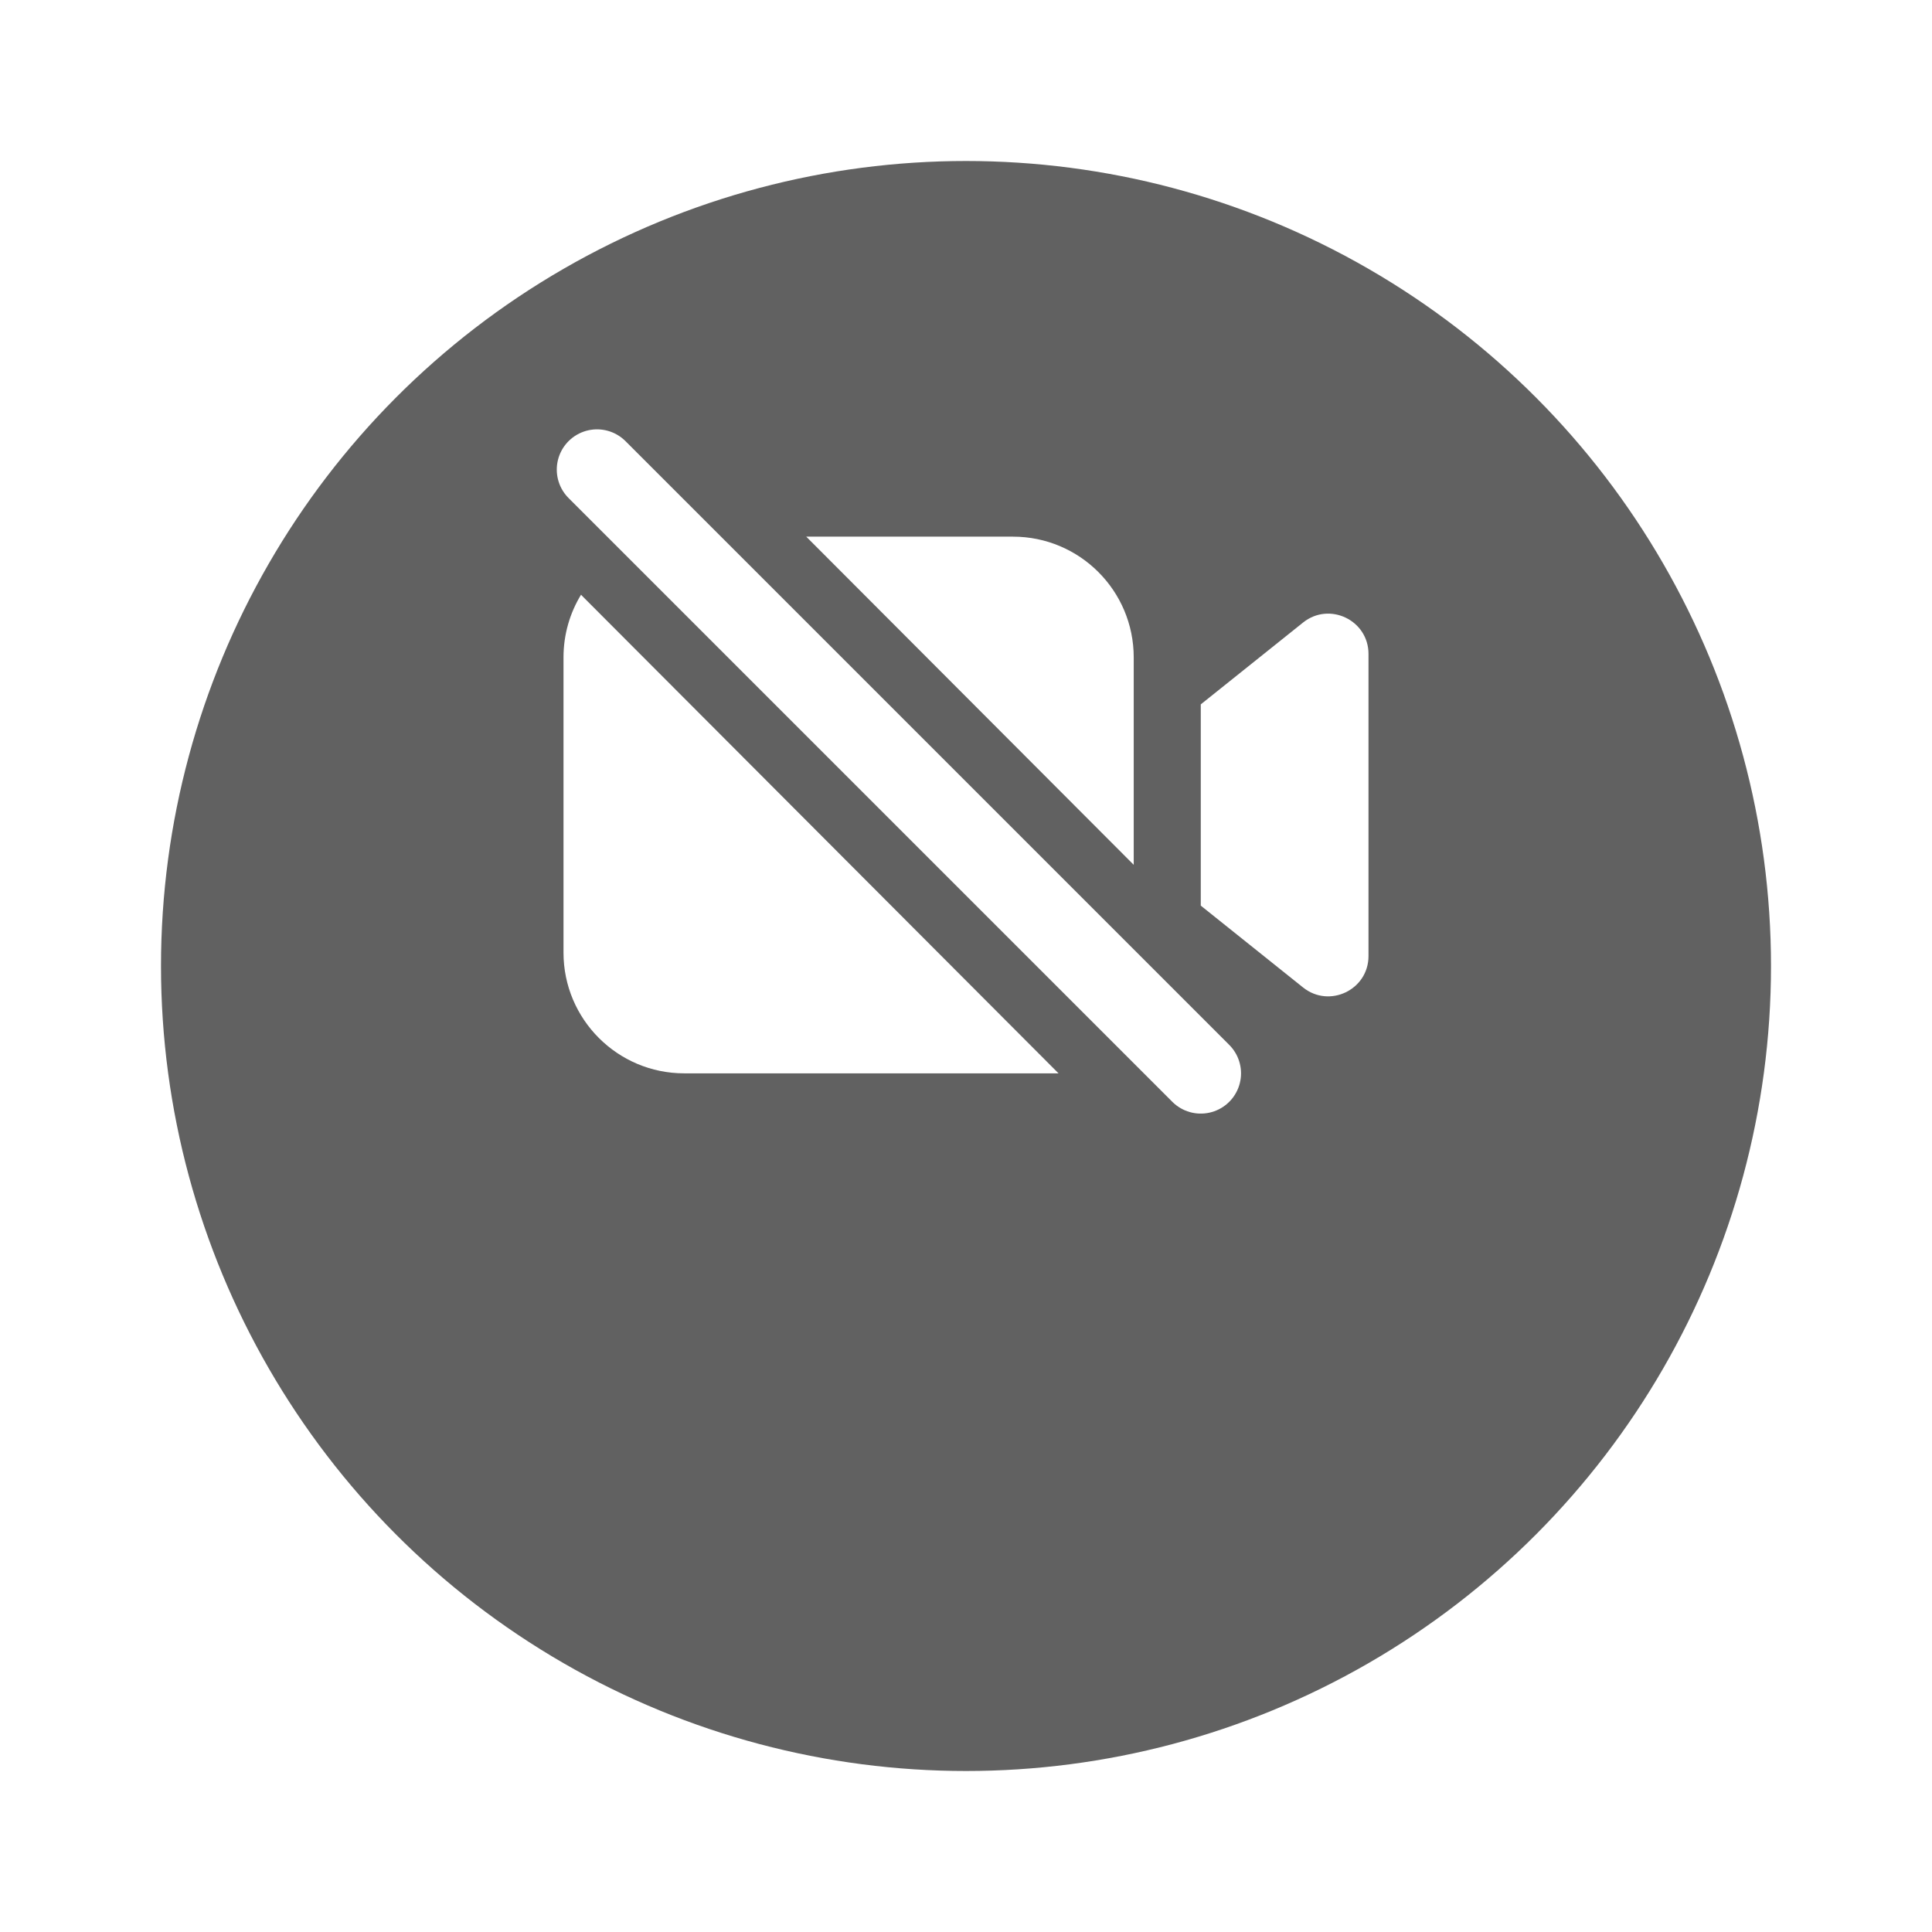 <svg width="48" height="48" viewBox="0 0 48 48" fill="none" xmlns="http://www.w3.org/2000/svg">
<g filter="url(#filter0_d)">
<circle cx="24" cy="20" r="20" fill="#616161"/>
</g>
<path d="M14.833 11.667L29.833 26.667" stroke="white" stroke-width="2" stroke-miterlimit="10" stroke-linecap="round"/>
<path fill-rule="evenodd" clip-rule="evenodd" d="M17 13.333H17.676L28.167 23.846V26.179C28.16 26.171 28.152 26.164 28.145 26.156L15.662 13.647C16.065 13.446 16.519 13.333 17 13.333ZM14.436 14.775C14.159 15.229 14 15.763 14 16.333V23.667C14 25.323 15.343 26.667 17 26.667H26.299L14.478 14.82C14.463 14.806 14.449 14.791 14.436 14.775ZM28.167 16.333V21.486L20.031 13.333H25.167C26.823 13.333 28.167 14.676 28.167 16.333Z" fill="white"/>
<path d="M29.833 17.5L32.375 15.466C33.03 14.943 34 15.409 34 16.247V23.753C34 24.591 33.03 25.057 32.375 24.534L29.833 22.5V17.5Z" fill="white"/>
<defs>
<filter id="filter0_d" x="0" y="0" width="48" height="48" filterUnits="userSpaceOnUse" color-interpolation-filters="sRGB">
<feFlood flood-opacity="0" result="BackgroundImageFix"/>
<feColorMatrix in="SourceAlpha" type="matrix" values="0 0 0 0 0 0 0 0 0 0 0 0 0 0 0 0 0 0 127 0"/>
<feOffset dy="4"/>
<feGaussianBlur stdDeviation="2"/>
<feColorMatrix type="matrix" values="0 0 0 0 0 0 0 0 0 0 0 0 0 0 0 0 0 0 0.15 0"/>
<feBlend mode="normal" in2="BackgroundImageFix" result="effect1_dropShadow"/>
<feBlend mode="normal" in="SourceGraphic" in2="effect1_dropShadow" result="shape"/>
</filter>
</defs>
</svg>
